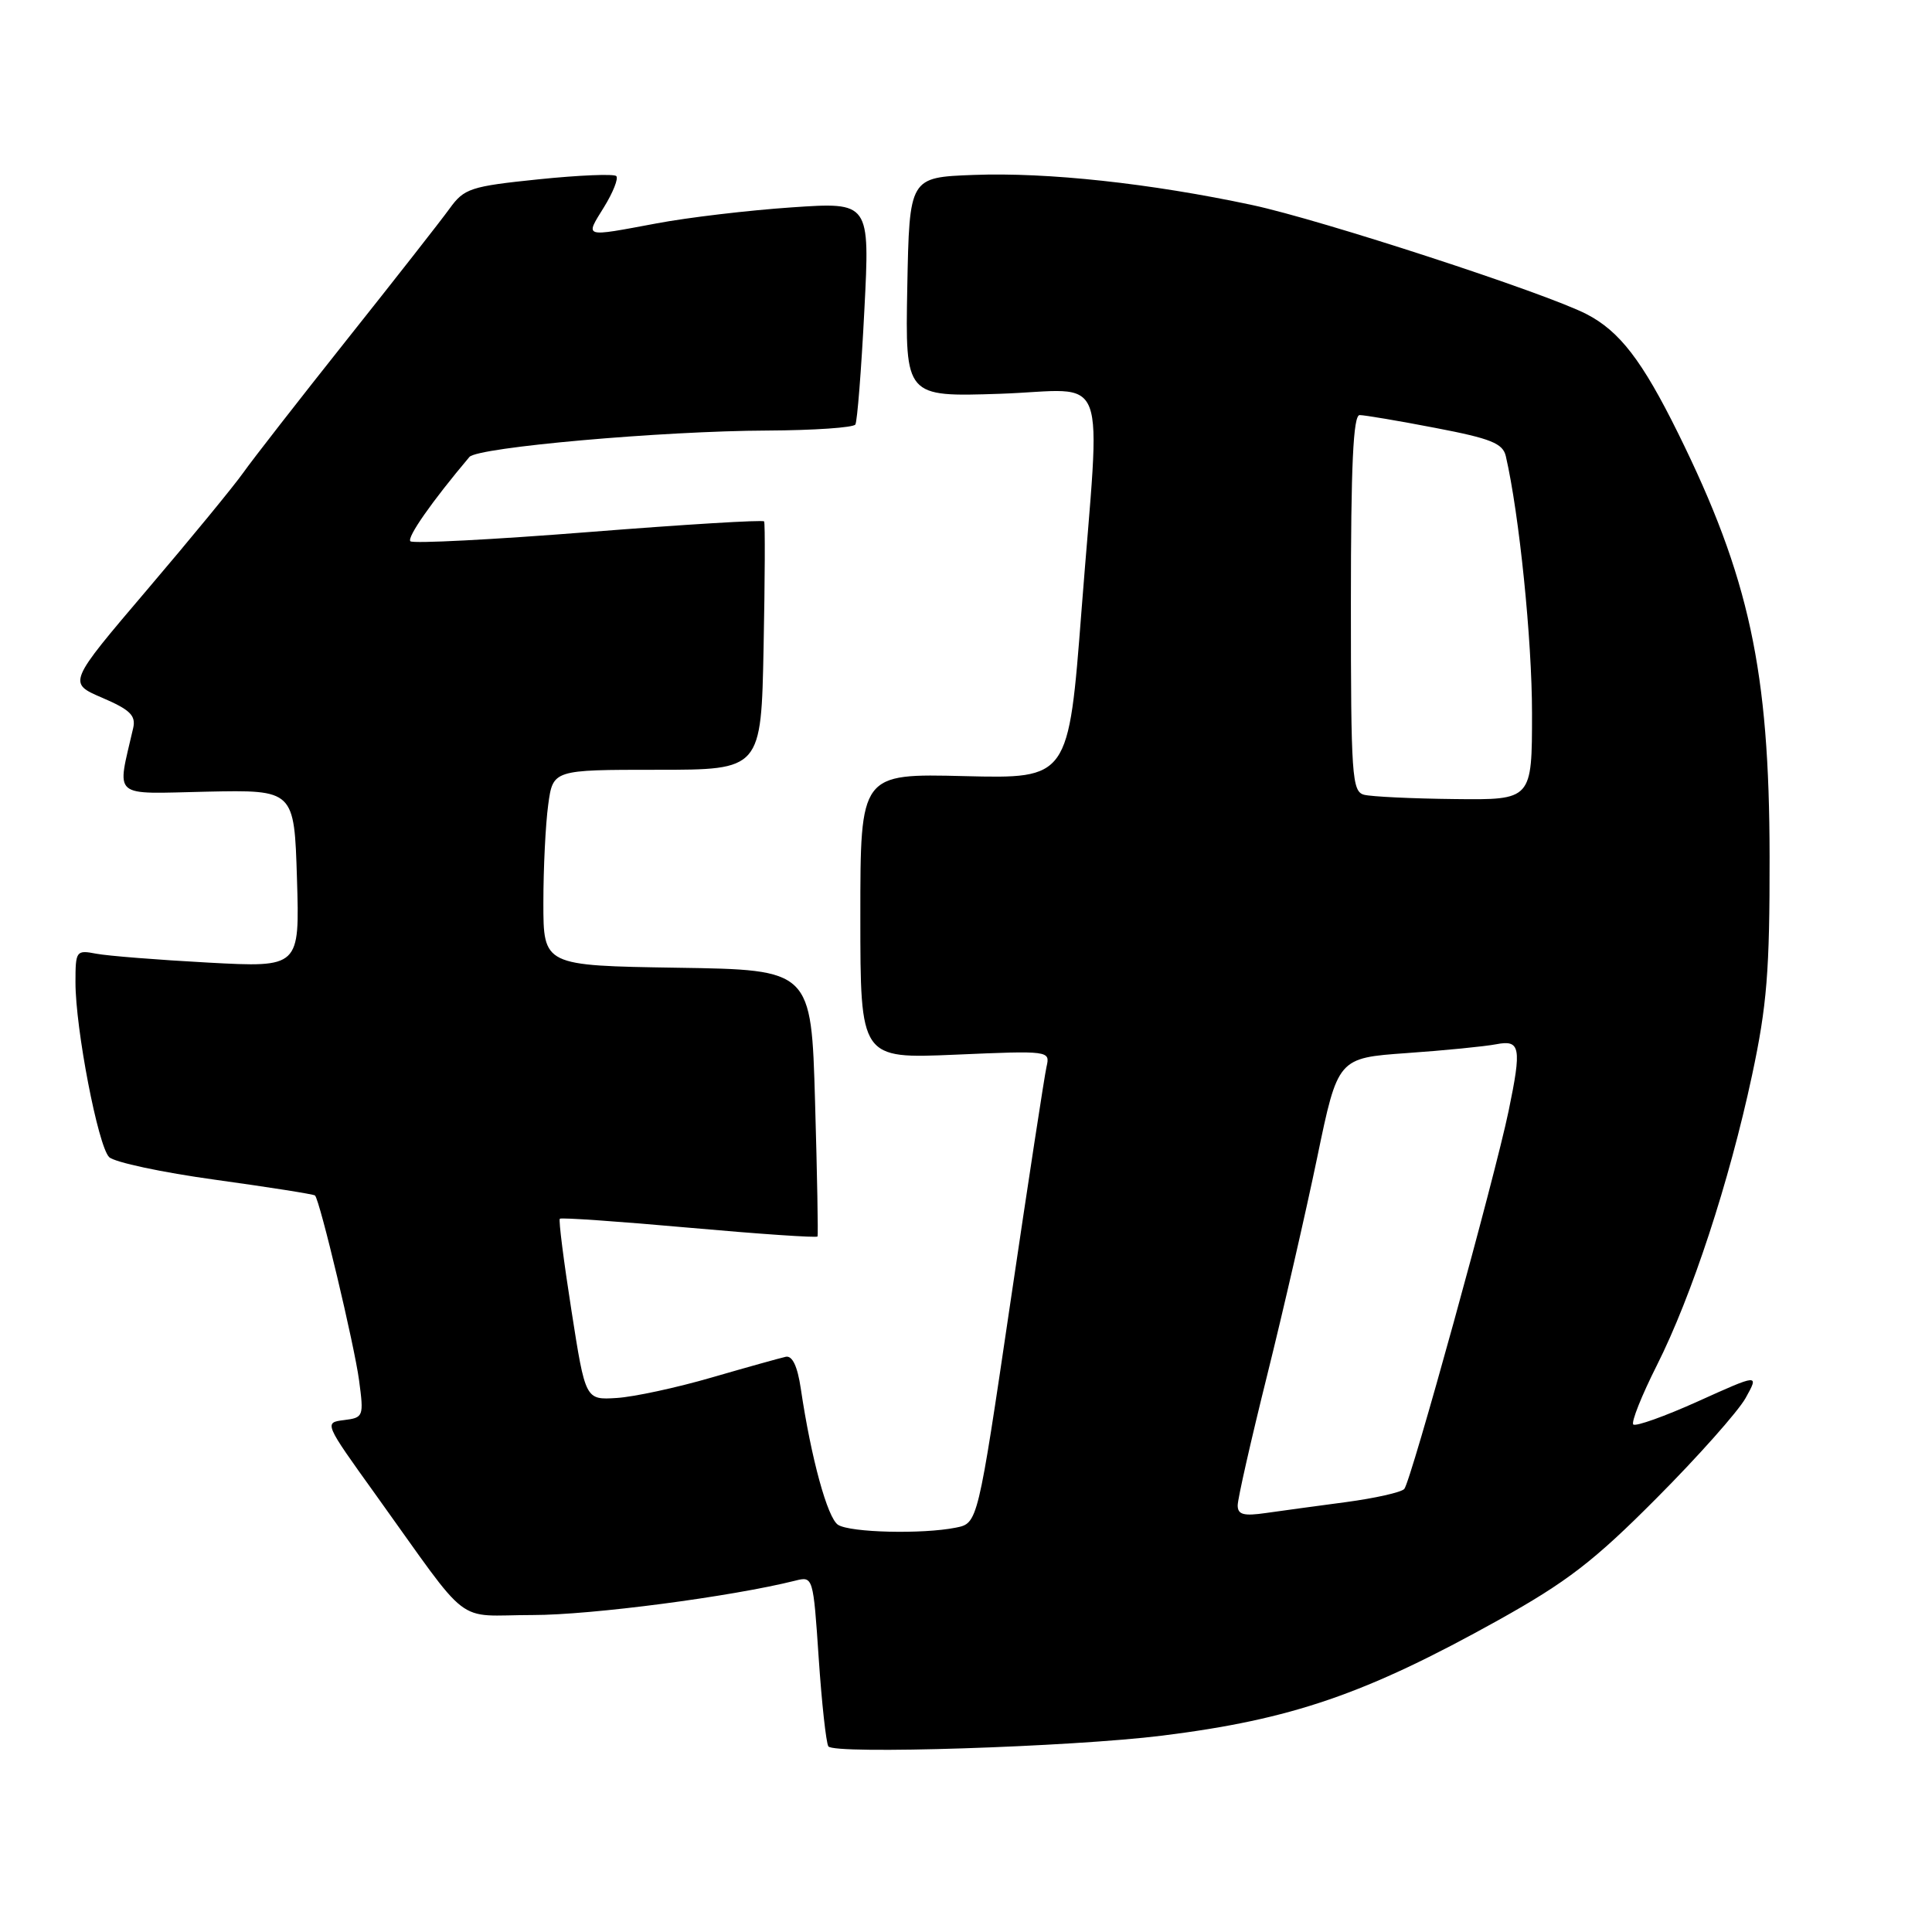 <?xml version="1.0" encoding="UTF-8" standalone="no"?>
<!DOCTYPE svg PUBLIC "-//W3C//DTD SVG 1.1//EN" "http://www.w3.org/Graphics/SVG/1.1/DTD/svg11.dtd" >
<svg xmlns="http://www.w3.org/2000/svg" xmlns:xlink="http://www.w3.org/1999/xlink" version="1.1" viewBox="0 0 256 256">
 <g >
 <path fill="currentColor"
d=" M 154.00 229.98 C 171.16 227.84 180.93 224.48 198.50 214.70 C 207.63 209.61 211.20 206.87 219.50 198.52 C 225.00 193.00 230.31 187.02 231.30 185.25 C 233.09 182.03 233.09 182.03 225.03 185.67 C 220.60 187.67 216.72 189.05 216.42 188.75 C 216.12 188.45 217.52 184.93 219.53 180.94 C 224.17 171.72 229.13 156.62 232.15 142.50 C 234.13 133.23 234.50 128.67 234.48 113.50 C 234.45 88.81 231.79 76.51 222.37 57.43 C 217.60 47.77 214.60 43.88 210.22 41.62 C 204.76 38.81 175.09 29.13 165.93 27.17 C 152.44 24.29 138.81 22.81 129.00 23.18 C 120.50 23.50 120.50 23.50 120.22 38.05 C 119.95 52.59 119.95 52.59 132.47 52.18 C 147.23 51.68 145.84 48.01 143.31 80.84 C 141.59 103.18 141.59 103.18 127.80 102.84 C 114.00 102.50 114.00 102.50 114.00 121.40 C 114.00 140.29 114.00 140.29 126.58 139.75 C 139.07 139.21 139.16 139.22 138.67 141.35 C 138.40 142.53 136.24 156.63 133.87 172.67 C 129.56 201.84 129.56 201.84 126.66 202.42 C 122.22 203.31 112.68 203.08 111.05 202.05 C 109.65 201.16 107.48 193.25 106.11 184.00 C 105.67 181.03 104.99 179.60 104.12 179.78 C 103.39 179.94 98.98 181.17 94.32 182.52 C 89.65 183.88 83.98 185.10 81.71 185.24 C 77.57 185.50 77.57 185.50 75.72 173.65 C 74.70 167.14 74.00 161.66 74.18 161.49 C 74.36 161.31 82.07 161.85 91.32 162.68 C 100.58 163.51 108.23 164.03 108.33 163.84 C 108.42 163.65 108.28 155.62 108.00 146.00 C 107.50 128.50 107.50 128.50 89.75 128.23 C 72.00 127.95 72.00 127.95 72.00 119.62 C 72.00 115.03 72.29 109.19 72.64 106.64 C 73.27 102.00 73.27 102.00 87.07 102.00 C 100.86 102.00 100.86 102.00 101.18 85.75 C 101.36 76.81 101.39 69.31 101.25 69.09 C 101.12 68.86 90.66 69.50 78.00 70.50 C 65.34 71.50 54.72 72.05 54.38 71.72 C 53.89 71.22 57.24 66.43 62.20 60.55 C 63.28 59.27 87.75 57.10 101.69 57.05 C 107.85 57.02 113.09 56.66 113.34 56.25 C 113.59 55.84 114.13 49.03 114.53 41.13 C 115.27 26.77 115.27 26.77 104.88 27.48 C 99.17 27.87 91.12 28.82 87.00 29.60 C 77.19 31.43 77.51 31.53 80.03 27.45 C 81.24 25.49 81.97 23.64 81.66 23.33 C 81.35 23.02 76.72 23.21 71.37 23.76 C 62.34 24.69 61.50 24.97 59.58 27.63 C 58.44 29.21 52.32 37.02 45.97 45.00 C 39.63 52.98 33.45 60.91 32.23 62.64 C 31.01 64.37 25.29 71.34 19.50 78.14 C 8.98 90.50 8.98 90.50 13.55 92.46 C 17.23 94.04 18.02 94.81 17.65 96.46 C 15.48 105.94 14.60 105.18 27.40 104.90 C 38.99 104.66 38.99 104.66 39.35 116.43 C 39.71 128.20 39.71 128.20 27.60 127.55 C 20.95 127.19 14.26 126.66 12.75 126.37 C 10.09 125.86 10.00 125.99 10.00 130.17 C 10.00 136.32 12.99 151.85 14.46 153.32 C 15.14 154.00 21.49 155.36 28.57 156.33 C 35.65 157.31 41.57 158.24 41.74 158.41 C 42.39 159.05 46.96 178.25 47.58 182.91 C 48.22 187.70 48.16 187.85 45.58 188.17 C 42.93 188.50 42.95 188.55 49.74 198.00 C 62.69 216.04 60.04 214.00 70.59 214.00 C 78.36 214.00 96.90 211.57 105.40 209.44 C 107.73 208.85 107.76 208.95 108.48 219.67 C 108.88 225.63 109.46 230.91 109.76 231.40 C 110.42 232.50 141.99 231.48 154.00 229.98 Z  M 164.00 199.47 C 164.00 198.61 165.76 190.84 167.91 182.21 C 170.06 173.57 173.04 160.58 174.54 153.35 C 177.27 140.19 177.27 140.19 186.39 139.54 C 191.40 139.19 196.74 138.66 198.25 138.37 C 201.46 137.75 201.65 138.76 199.90 147.20 C 198.09 155.95 186.92 196.44 186.07 197.30 C 185.64 197.75 182.19 198.52 178.40 199.03 C 174.60 199.53 169.81 200.19 167.75 200.48 C 164.79 200.91 164.00 200.70 164.00 199.47 Z  M 180.75 105.31 C 179.14 104.89 179.00 102.83 179.00 79.93 C 179.00 61.64 179.31 55.00 180.16 55.00 C 180.80 55.00 185.32 55.76 190.19 56.70 C 197.57 58.11 199.14 58.75 199.53 60.45 C 201.31 68.16 203.00 84.78 203.00 94.49 C 203.00 106.00 203.00 106.00 192.75 105.88 C 187.11 105.82 181.71 105.56 180.75 105.31 Z "/>
</g>
</svg>
